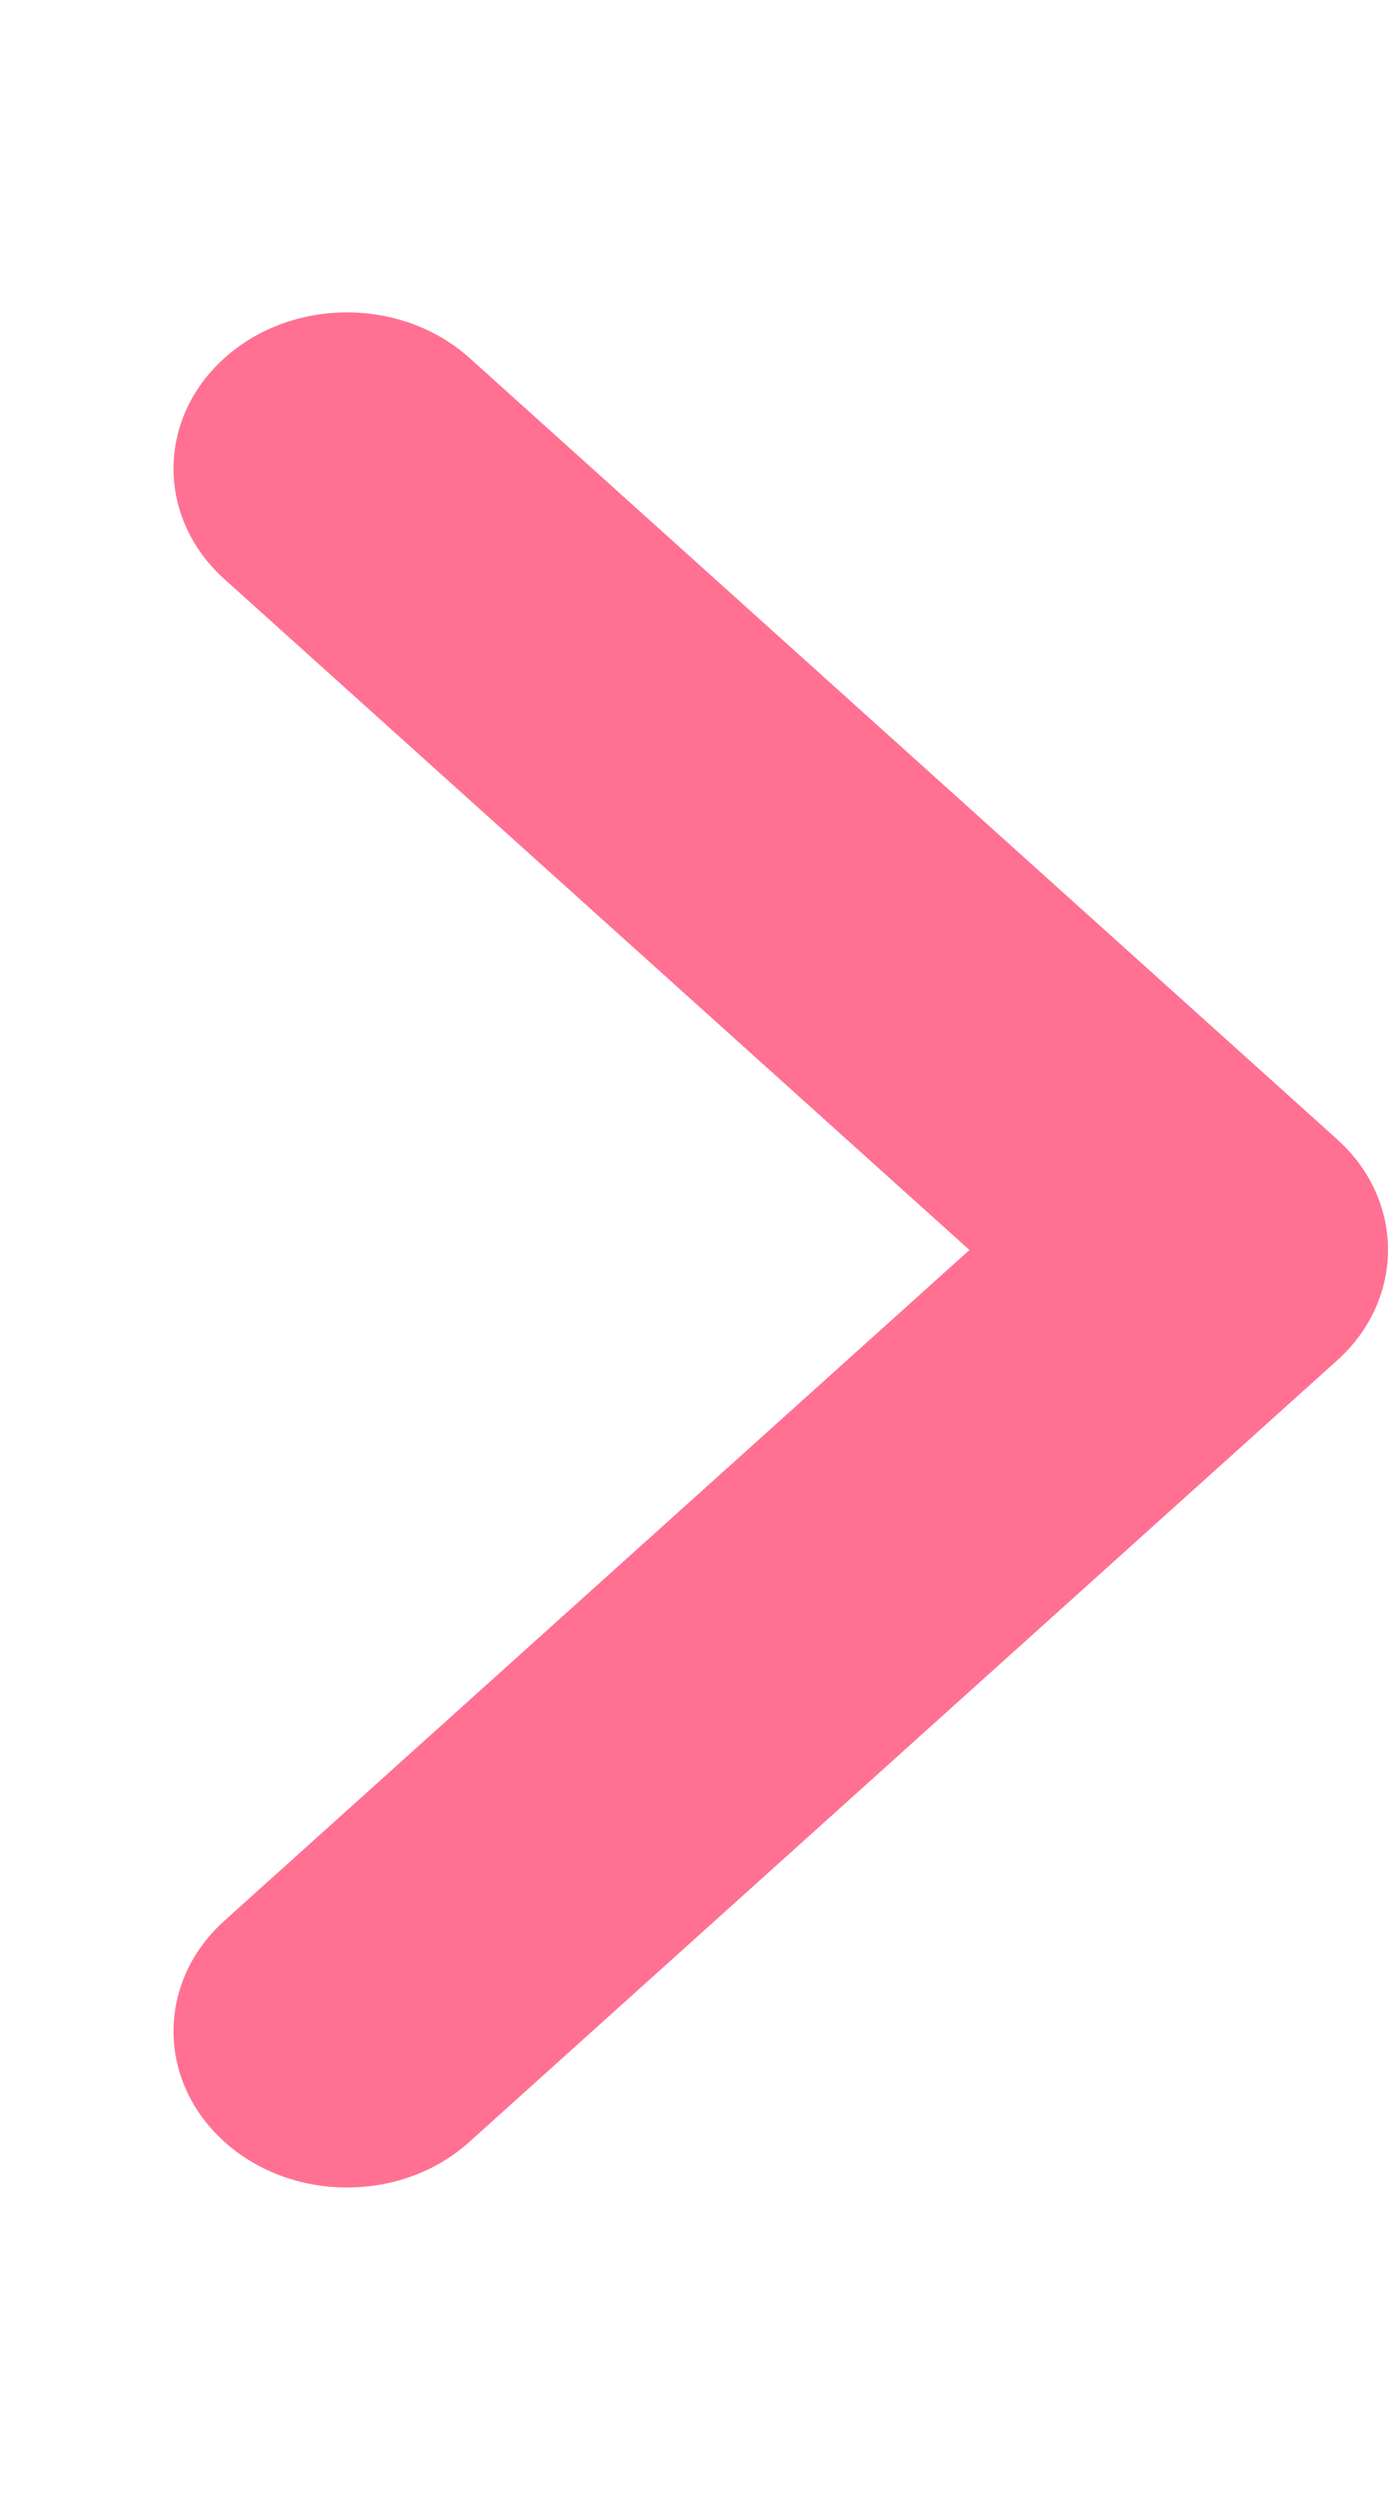 <svg width="20" height="36" viewBox="0 0 20 36" fill="none" xmlns="http://www.w3.org/2000/svg">
<g clip-path="url(#clip0_30_16)">
<path d="M5 31.5C4.36 31.5 3.72 31.28 3.233 30.841C2.256 29.962 2.256 28.538 3.233 27.659L13.969 18L3.233 8.339C2.256 7.46 2.256 6.036 3.233 5.157C4.209 4.279 5.791 4.279 6.768 5.157L19.268 16.407C20.244 17.286 20.244 18.71 19.268 19.589L6.768 30.839C6.28 31.282 5.64 31.5 5 31.5Z" fill="#FF003D" fill-opacity="0.56"/>
</g>
<defs>
<clipPath id="clip0_30_16">
<rect width="20" height="36" fill="white"/>
</clipPath>
</defs>
</svg>

